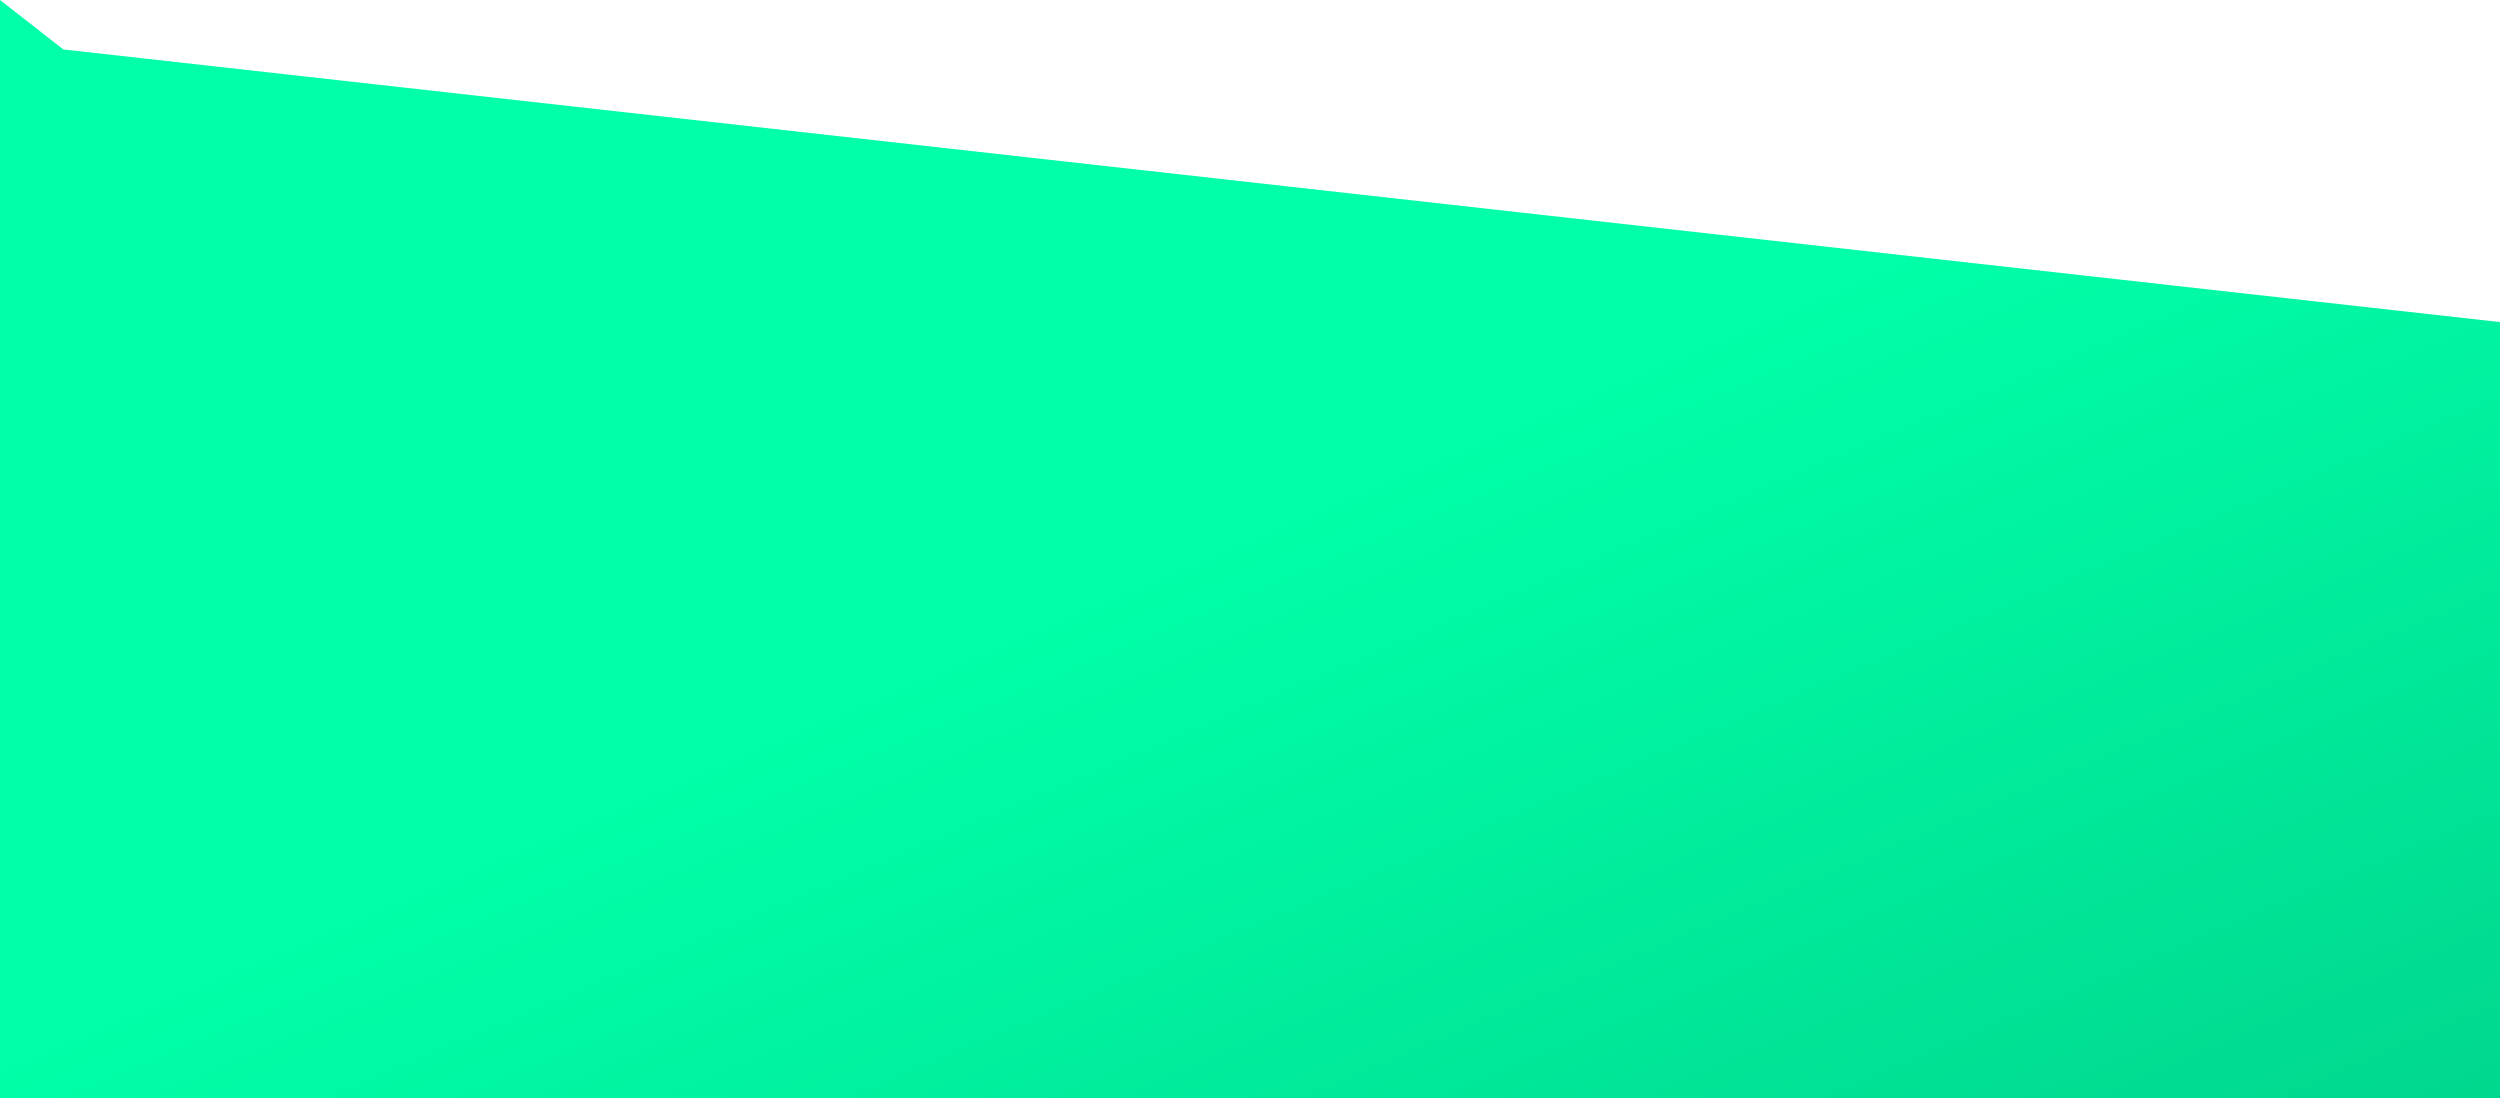 <svg xmlns="http://www.w3.org/2000/svg" xmlns:xlink="http://www.w3.org/1999/xlink" width="2033.333" height="893.061" viewBox="0 0 2033.333 893.061"><defs><linearGradient id="a" x1="-0.147" y1="1.115" x2="0.586" y2="1.863" gradientUnits="objectBoundingBox"><stop offset="0" stop-color="#00ffa8"/><stop offset="1" stop-color="#00c582"/></linearGradient></defs><path d="M0,1946.278l1981.818,221.746v631.1H-51.515V1906.061Z" transform="translate(51.515 -1906.061)" fill="url(#a)"/></svg>